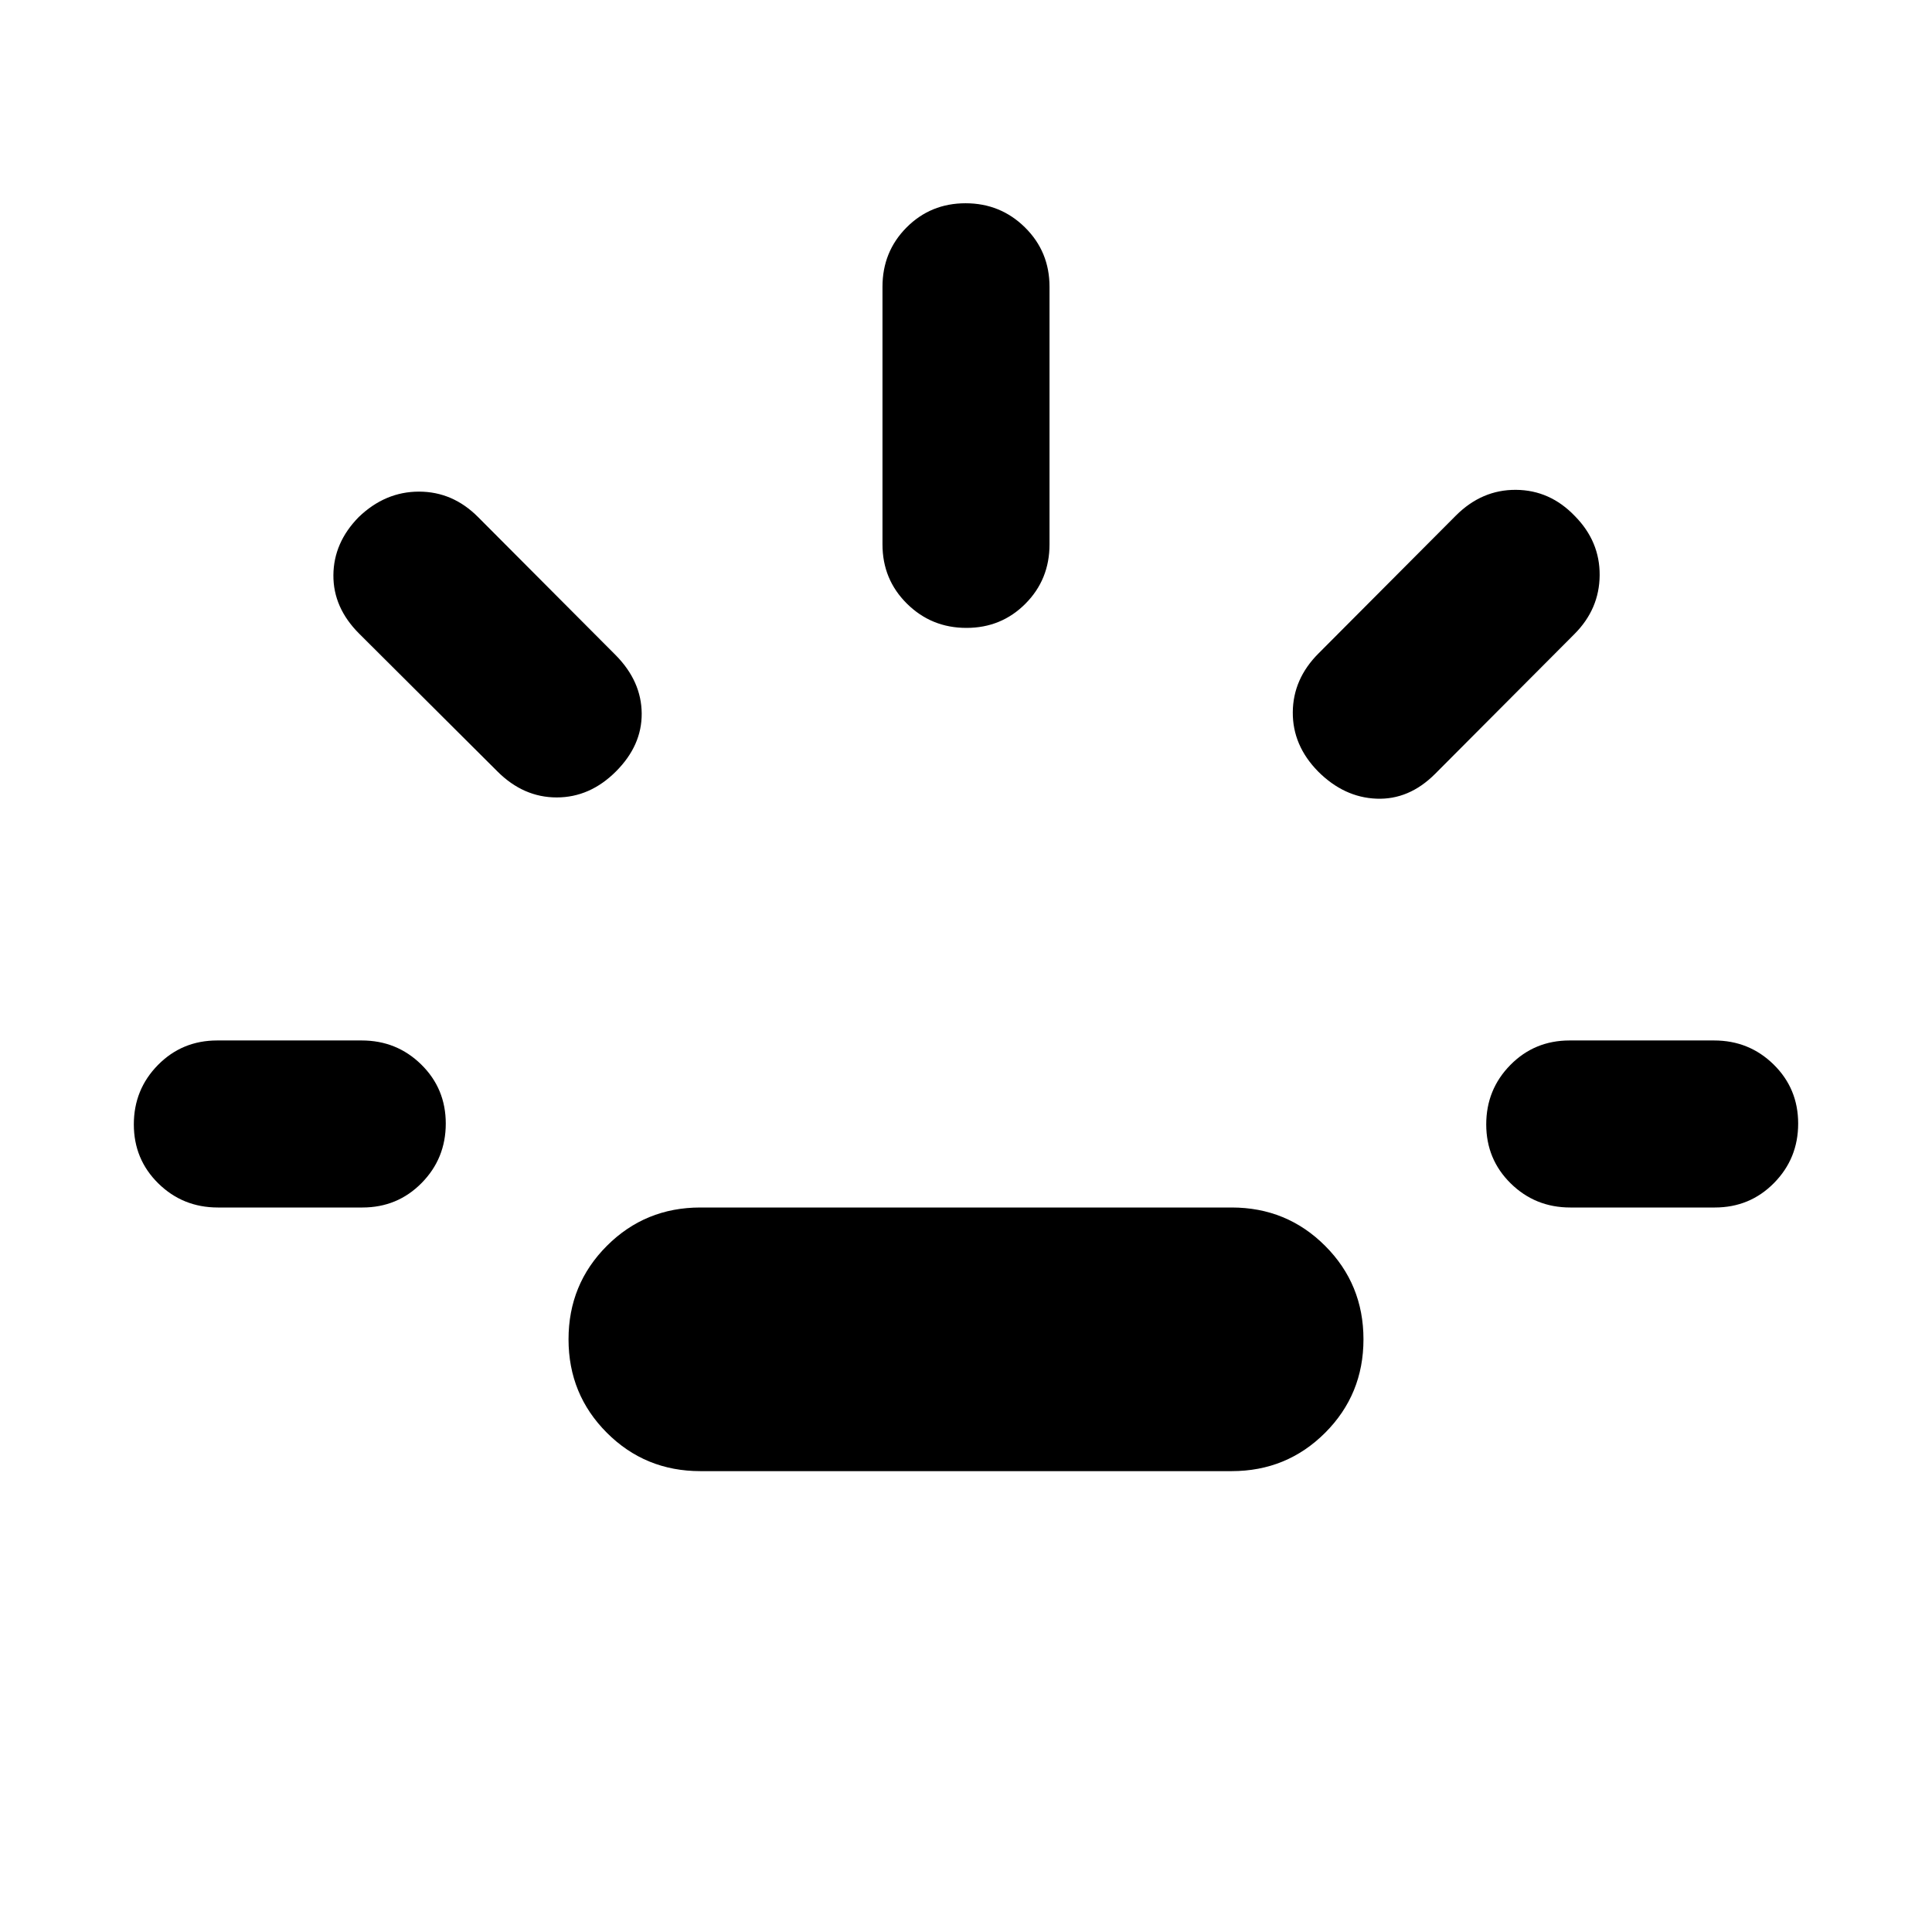 <svg xmlns="http://www.w3.org/2000/svg" height="20" viewBox="0 -960 960 960" width="20"><path d="M108.263-360q-17.415 0-29.59-11.963Q66.5-383.927 66.5-401.29q0-17.362 11.999-29.536Q90.497-443 107.912-443h71.825q17.415 0 29.589 11.963 12.174 11.964 12.174 29.326 0 17.363-11.999 29.537Q197.503-360 180.088-360h-71.825Zm197.802-216.674q-12.913 12.913-29.445 12.913-16.533 0-29.446-12.913l-68.718-68.478q-12.913-12.913-12.793-29.066.119-16.152 12.554-28.826 13.153-12.674 29.97-12.674t29.4 12.674l68.478 68.718q12.674 12.913 12.794 28.826.119 15.913-12.794 28.826ZM348-229q-27.391 0-46.446-19.054Q282.5-267.109 282.5-294.5t19.054-46.446Q320.609-360 348-360h264q27.391 0 46.446 19.054Q677.5-321.891 677.5-294.5t-19.054 46.446Q639.391-229 612-229H348Zm132.211-419q-17.363 0-29.537-12.024T438.5-689.5v-128q0-17.452 11.963-29.476Q462.427-859 479.789-859q17.363 0 29.537 12.024T521.5-817.5v128q0 17.452-11.963 29.476Q497.573-648 480.211-648Zm174.724 71.326q-12.674-12.913-12.555-29.446.12-16.532 12.794-29.206l68.239-68.479q12.913-12.913 29.852-12.793 16.938.119 29.279 13.033 12.434 12.583 12.315 29.4-.12 16.817-12.555 29.252l-69.239 69.478Q700.152-562.522 684-563.141q-16.152-.62-29.065-13.533ZM780.263-360q-17.415 0-29.589-11.963Q738.5-383.927 738.5-401.29q0-17.362 11.999-29.536Q762.497-443 779.912-443h71.825q17.415 0 29.589 11.963 12.174 11.964 12.174 29.326 0 17.363-11.999 29.537Q869.503-360 852.088-360h-71.825Z"/></svg>